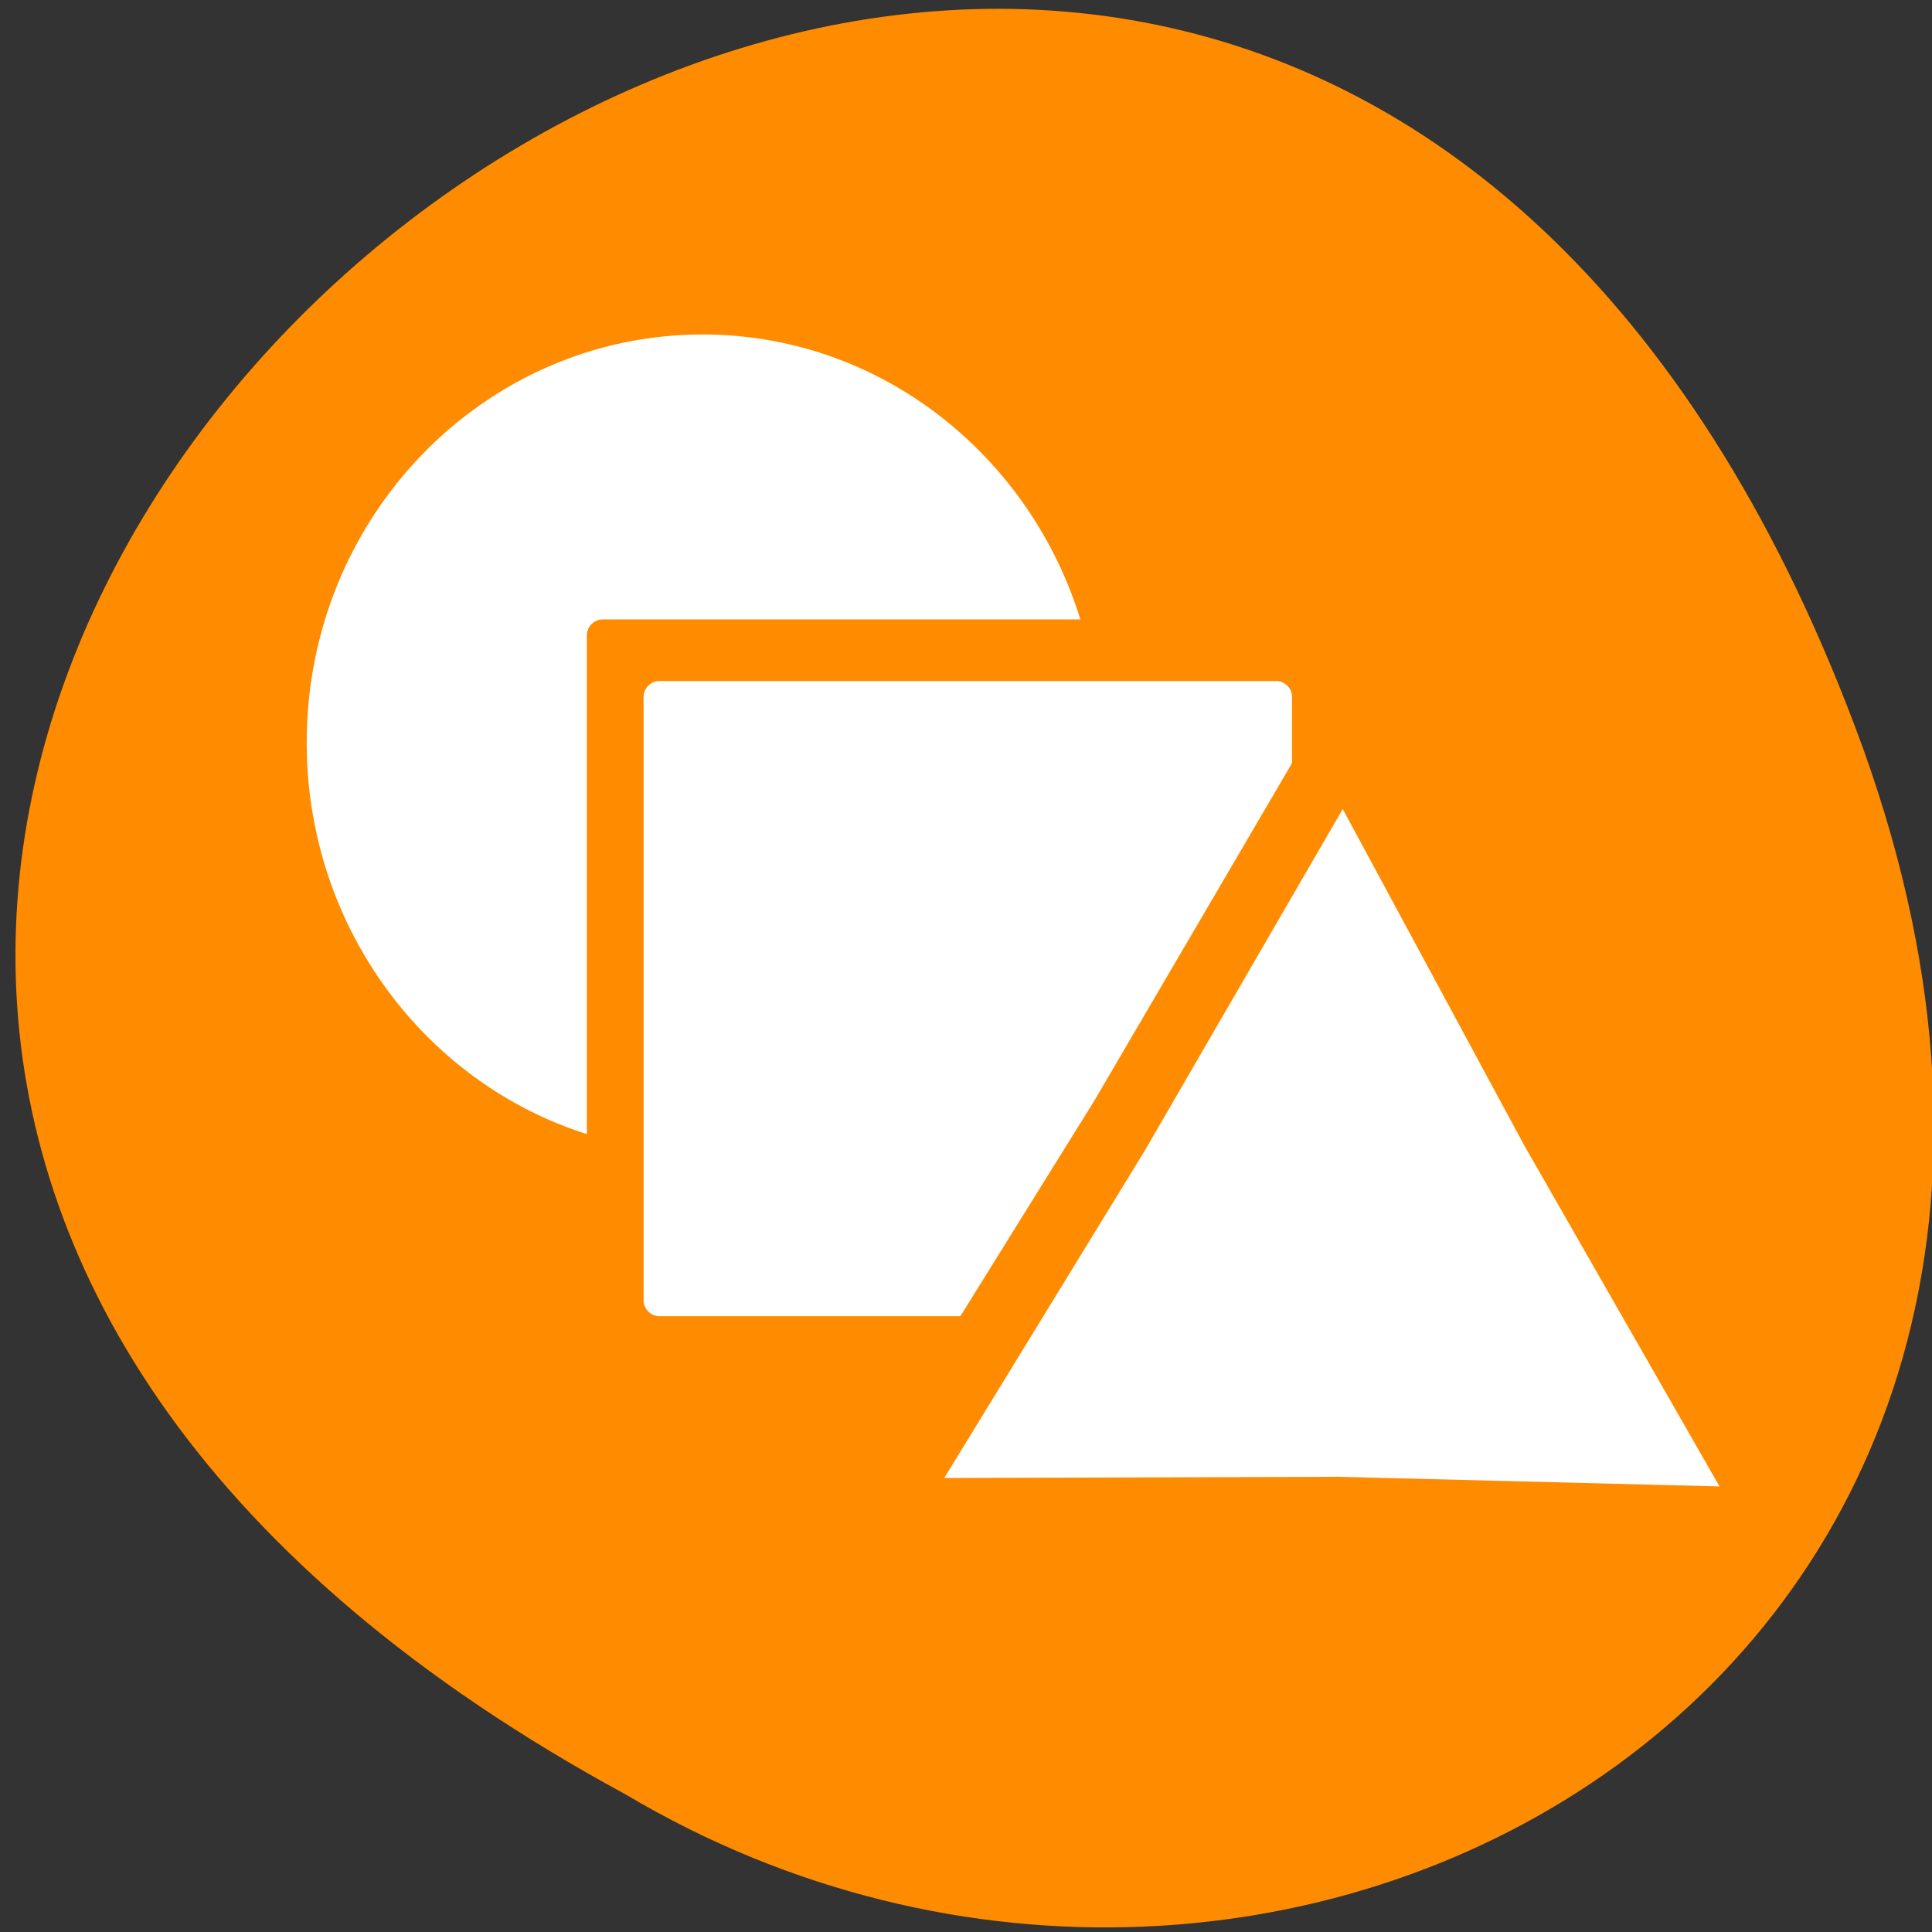 <svg xmlns="http://www.w3.org/2000/svg" viewBox="0 0 16 16"><rect x="0" y="0" width="16" height="16" fill="#333333" stroke="none"/><path d="m 15.43 6.2 c -5.41 -14.89 -24.2 1.09 -10.25 8.66 c 5.47 3.25 13 -1 10.25 -8.66" style="fill:#ff8c00"/><path d="m 9.1 6.15 c 0 1.87 -1.46 3.39 -3.28 3.39 c -1.81 0 -3.28 -1.52 -3.28 -3.39 c 0 -1.87 1.47 -3.38 3.28 -3.38 c 1.81 0 3.28 1.52 3.28 3.38" style="fill:#fff"/><path d="m 4.99 5.13 h 5.12 c 0.07 0 0.13 0.06 0.13 0.13 v 5 c 0 0.07 -0.06 0.13 -0.13 0.13 h -5.12 c -0.07 0 -0.13 -0.06 -0.13 -0.13 v -5 c 0 -0.07 0.06 -0.13 0.13 -0.13" style="fill:#ff8c00"/><path d="m 5.46 5.64 h 5.11 c 0.07 0 0.13 0.06 0.13 0.13 v 5 c 0 0.07 -0.06 0.13 -0.13 0.13 h -5.11 c -0.07 0 -0.13 -0.06 -0.13 -0.13 v -5 c 0 -0.07 0.06 -0.13 0.13 -0.13" style="fill:#fff"/><path d="m 7.4 11.79 l 1.66 -2.67 l 1.64 -2.8 l 1.58 2.7 l 1.7 2.75 l -3.24 -0.02" style="fill:#ff8c00"/><path d="m 7.82 12.24 l 1.66 -2.71 l 1.64 -2.83 l 1.5 2.78 l 1.62 2.83 l -3.16 -0.08" style="fill:#fff"/></svg>
